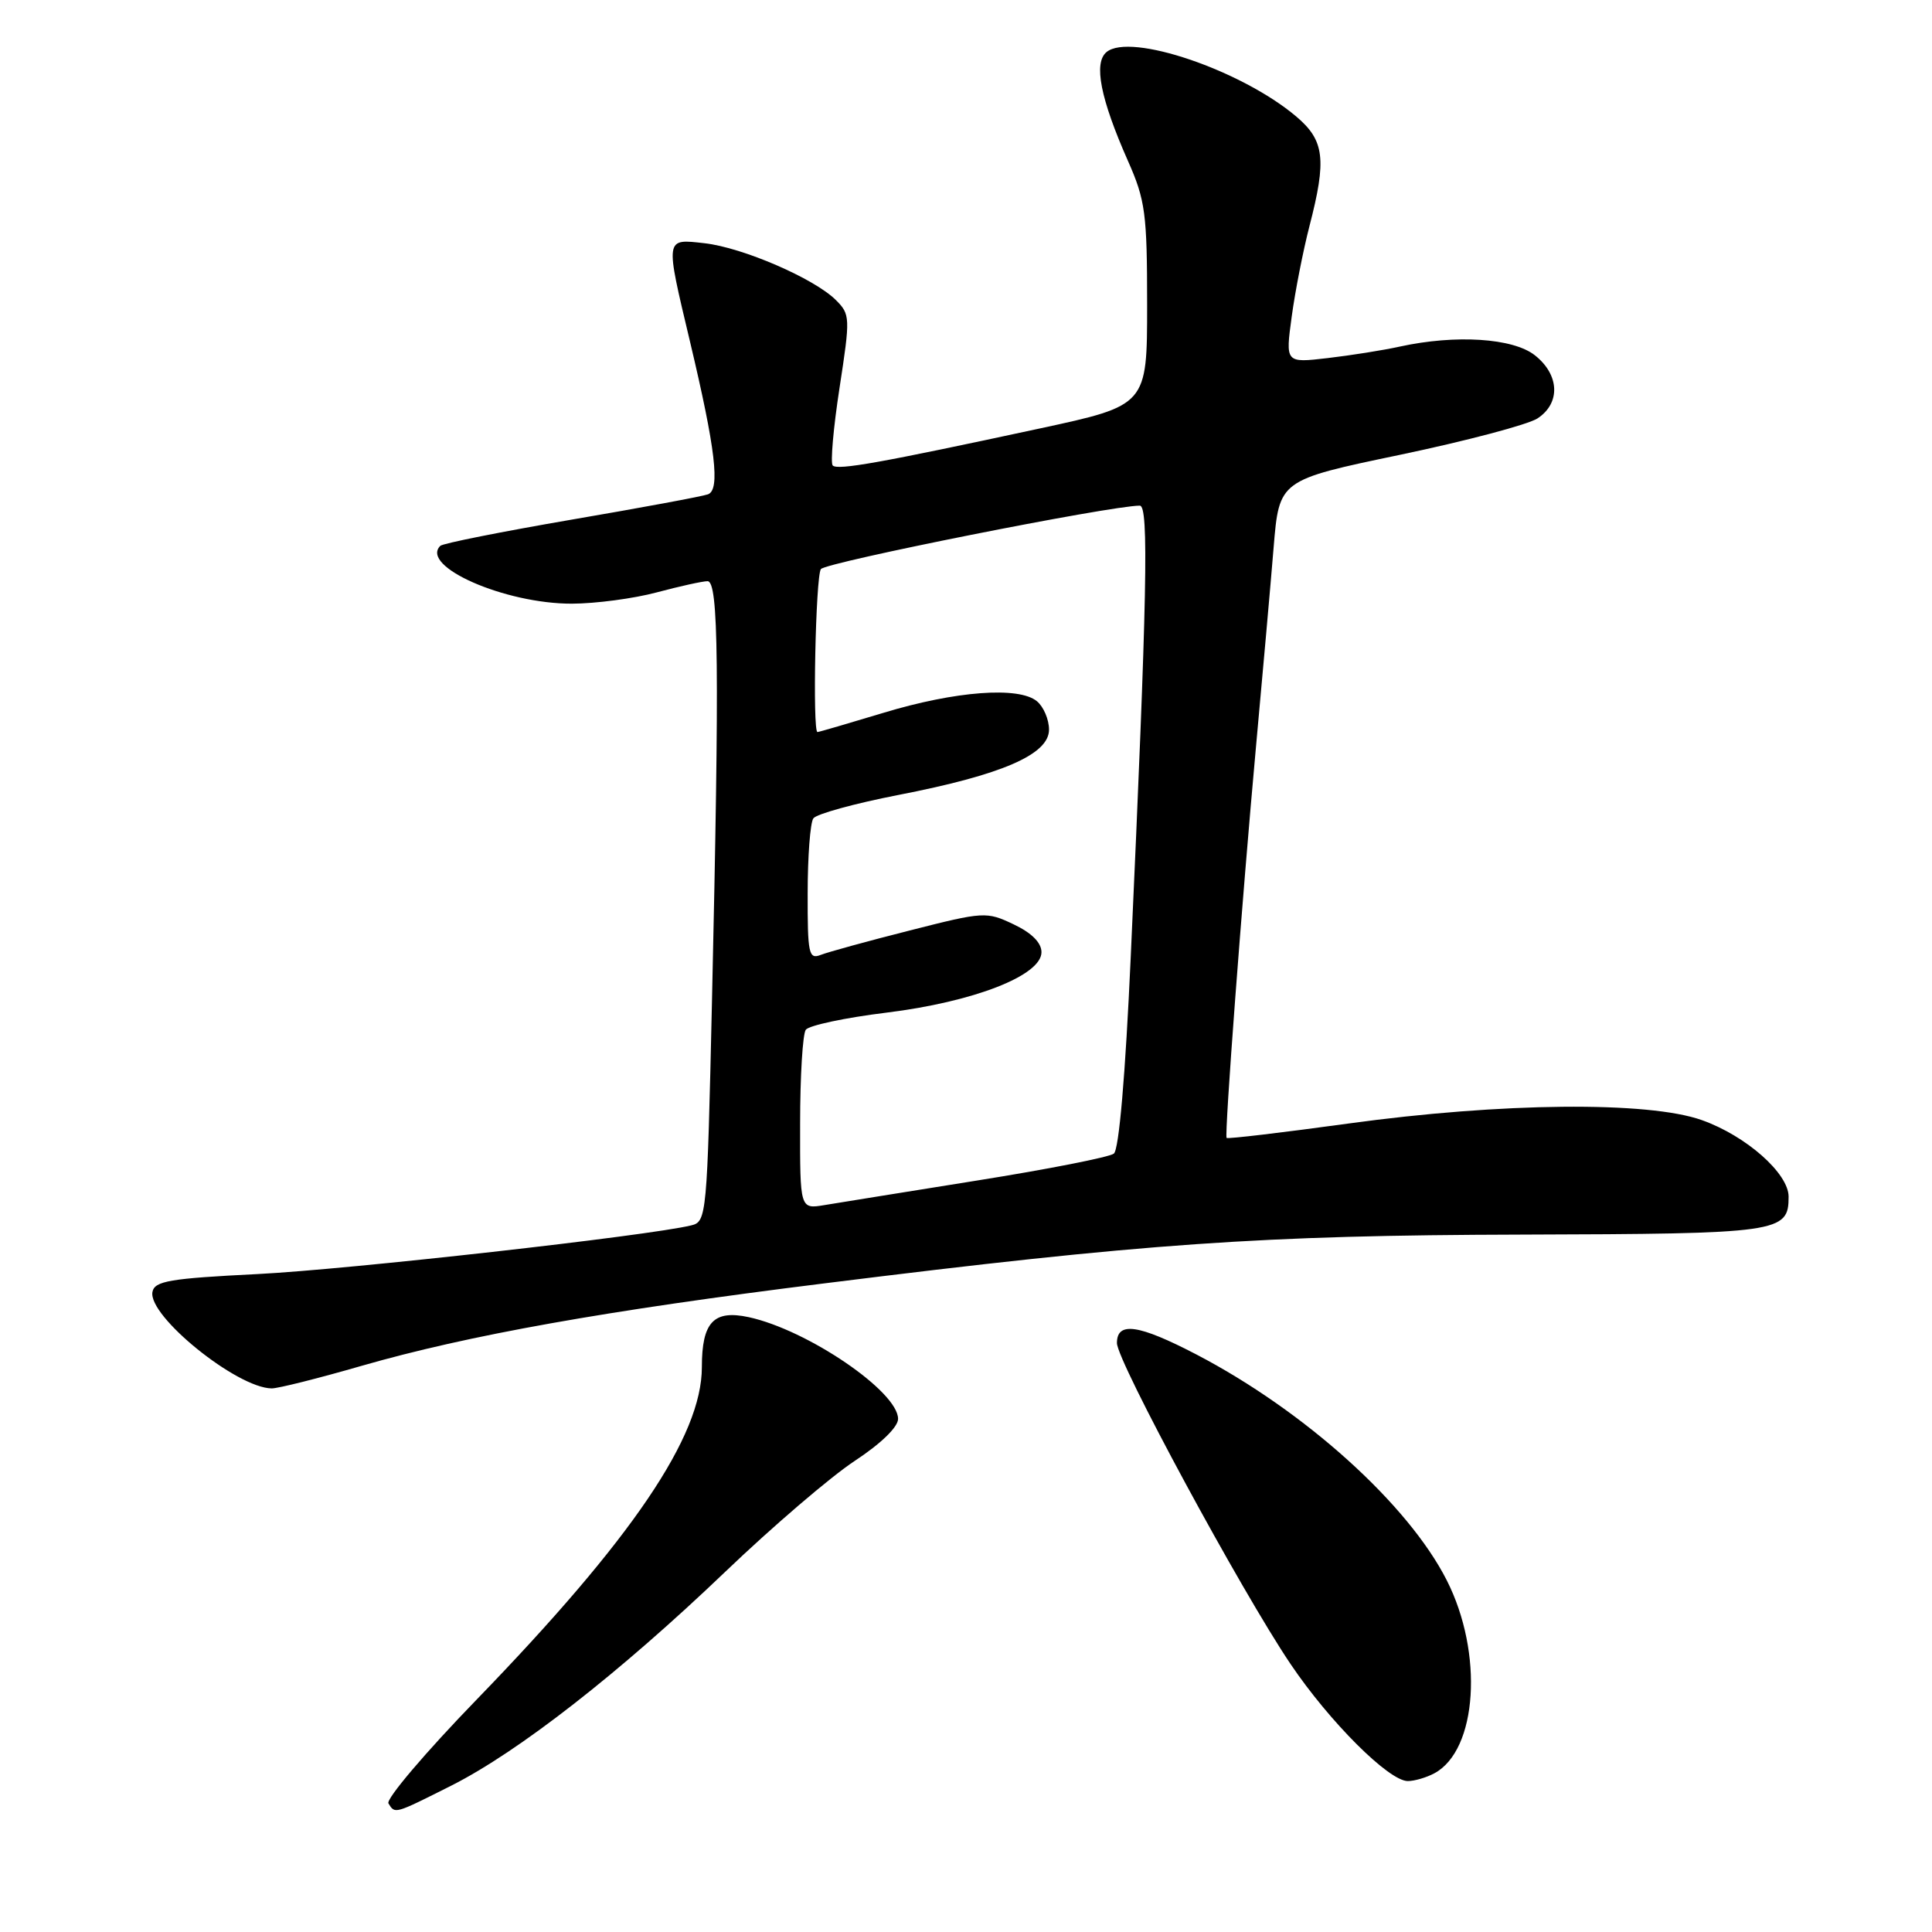 <?xml version="1.0" encoding="UTF-8" standalone="no"?>
<!DOCTYPE svg PUBLIC "-//W3C//DTD SVG 1.1//EN" "http://www.w3.org/Graphics/SVG/1.1/DTD/svg11.dtd" >
<svg xmlns="http://www.w3.org/2000/svg" xmlns:xlink="http://www.w3.org/1999/xlink" version="1.1" viewBox="0 0 256 256">
 <g >
 <path fill="currentColor"
d=" M 59.79 236.61 C 68.70 232.12 82.11 221.65 96.11 208.26 C 102.38 202.26 110.09 195.66 113.25 193.58 C 116.72 191.30 119.00 189.09 119.00 188.01 C 119.00 184.39 107.01 176.22 99.21 174.53 C 94.56 173.53 93.00 175.19 93.00 181.16 C 93.00 190.31 83.79 203.90 63.18 225.18 C 56.39 232.18 51.12 238.39 51.47 238.96 C 52.35 240.38 52.21 240.42 59.79 236.61 Z  M 190.06 234.97 C 195.77 231.91 196.60 219.04 191.70 209.39 C 186.58 199.31 172.90 186.97 158.52 179.47 C 150.87 175.49 148.00 175.07 148.00 177.96 C 148.00 180.36 164.47 210.81 171.01 220.50 C 176.17 228.15 184.03 236.00 186.54 236.00 C 187.42 236.00 189.00 235.54 190.06 234.97 Z  M 47.88 180.99 C 62.02 176.92 80.26 173.66 109.18 170.06 C 151.70 164.75 167.04 163.68 201.60 163.59 C 235.86 163.49 237.00 163.33 237.00 158.57 C 237.00 155.48 231.37 150.50 225.50 148.42 C 218.39 145.89 198.91 146.09 178.62 148.88 C 169.88 150.08 162.64 150.94 162.53 150.78 C 162.23 150.37 164.58 119.17 166.42 99.00 C 167.30 89.38 168.36 77.48 168.76 72.56 C 169.50 63.61 169.50 63.61 185.48 60.27 C 194.27 58.43 202.48 56.26 203.73 55.44 C 206.81 53.42 206.65 49.65 203.37 47.07 C 200.47 44.79 192.89 44.31 185.50 45.92 C 183.30 46.41 178.98 47.09 175.91 47.45 C 170.32 48.10 170.32 48.10 171.16 41.94 C 171.62 38.55 172.68 33.18 173.50 30.00 C 175.81 21.10 175.51 18.61 171.75 15.43 C 164.50 9.30 149.76 4.29 146.62 6.90 C 144.88 8.34 145.81 13.07 149.45 21.30 C 151.77 26.53 152.00 28.28 152.00 40.39 C 152.00 53.71 152.00 53.71 137.75 56.78 C 116.63 61.33 111.00 62.34 110.34 61.68 C 110.02 61.35 110.42 56.73 111.24 51.41 C 112.68 42.06 112.66 41.66 110.76 39.76 C 107.91 36.91 98.41 32.80 93.36 32.23 C 88.08 31.64 88.12 31.35 91.43 45.27 C 94.82 59.53 95.45 64.90 93.81 65.50 C 93.09 65.77 84.95 67.28 75.71 68.86 C 66.48 70.45 58.66 72.00 58.34 72.33 C 55.61 75.05 66.90 80.01 75.79 79.99 C 78.93 79.98 83.97 79.31 87.00 78.50 C 90.03 77.69 93.06 77.02 93.75 77.01 C 95.22 77.00 95.34 88.21 94.34 132.68 C 93.70 161.19 93.63 161.88 91.59 162.37 C 85.94 163.75 46.09 168.22 34.12 168.82 C 22.48 169.40 20.48 169.74 20.20 171.19 C 19.59 174.38 31.39 183.92 36.00 183.97 C 36.83 183.98 42.17 182.64 47.88 180.99 Z  M 106.02 148.86 C 106.02 142.61 106.36 137.03 106.77 136.45 C 107.17 135.88 111.98 134.85 117.46 134.18 C 129.05 132.75 138.00 129.26 138.00 126.17 C 138.00 124.91 136.70 123.61 134.31 122.48 C 130.72 120.77 130.37 120.79 120.56 123.29 C 115.03 124.69 109.71 126.15 108.75 126.53 C 107.16 127.15 107.00 126.39 107.02 118.36 C 107.02 113.49 107.36 109.03 107.77 108.44 C 108.17 107.86 113.23 106.47 119.02 105.34 C 132.78 102.67 139.00 99.97 139.00 96.68 C 139.00 95.34 138.28 93.65 137.40 92.92 C 135.00 90.93 126.61 91.56 117.07 94.45 C 112.44 95.85 108.50 97.00 108.32 97.00 C 107.65 97.00 108.07 76.45 108.77 75.41 C 109.37 74.52 147.15 67.00 151.03 67.00 C 152.24 67.00 152.01 78.83 149.83 126.76 C 149.12 142.50 148.27 152.34 147.59 152.86 C 146.99 153.33 138.85 154.93 129.50 156.42 C 120.15 157.92 111.04 159.38 109.25 159.68 C 106.00 160.22 106.00 160.22 106.02 148.86 Z "/>
</g>
</svg>